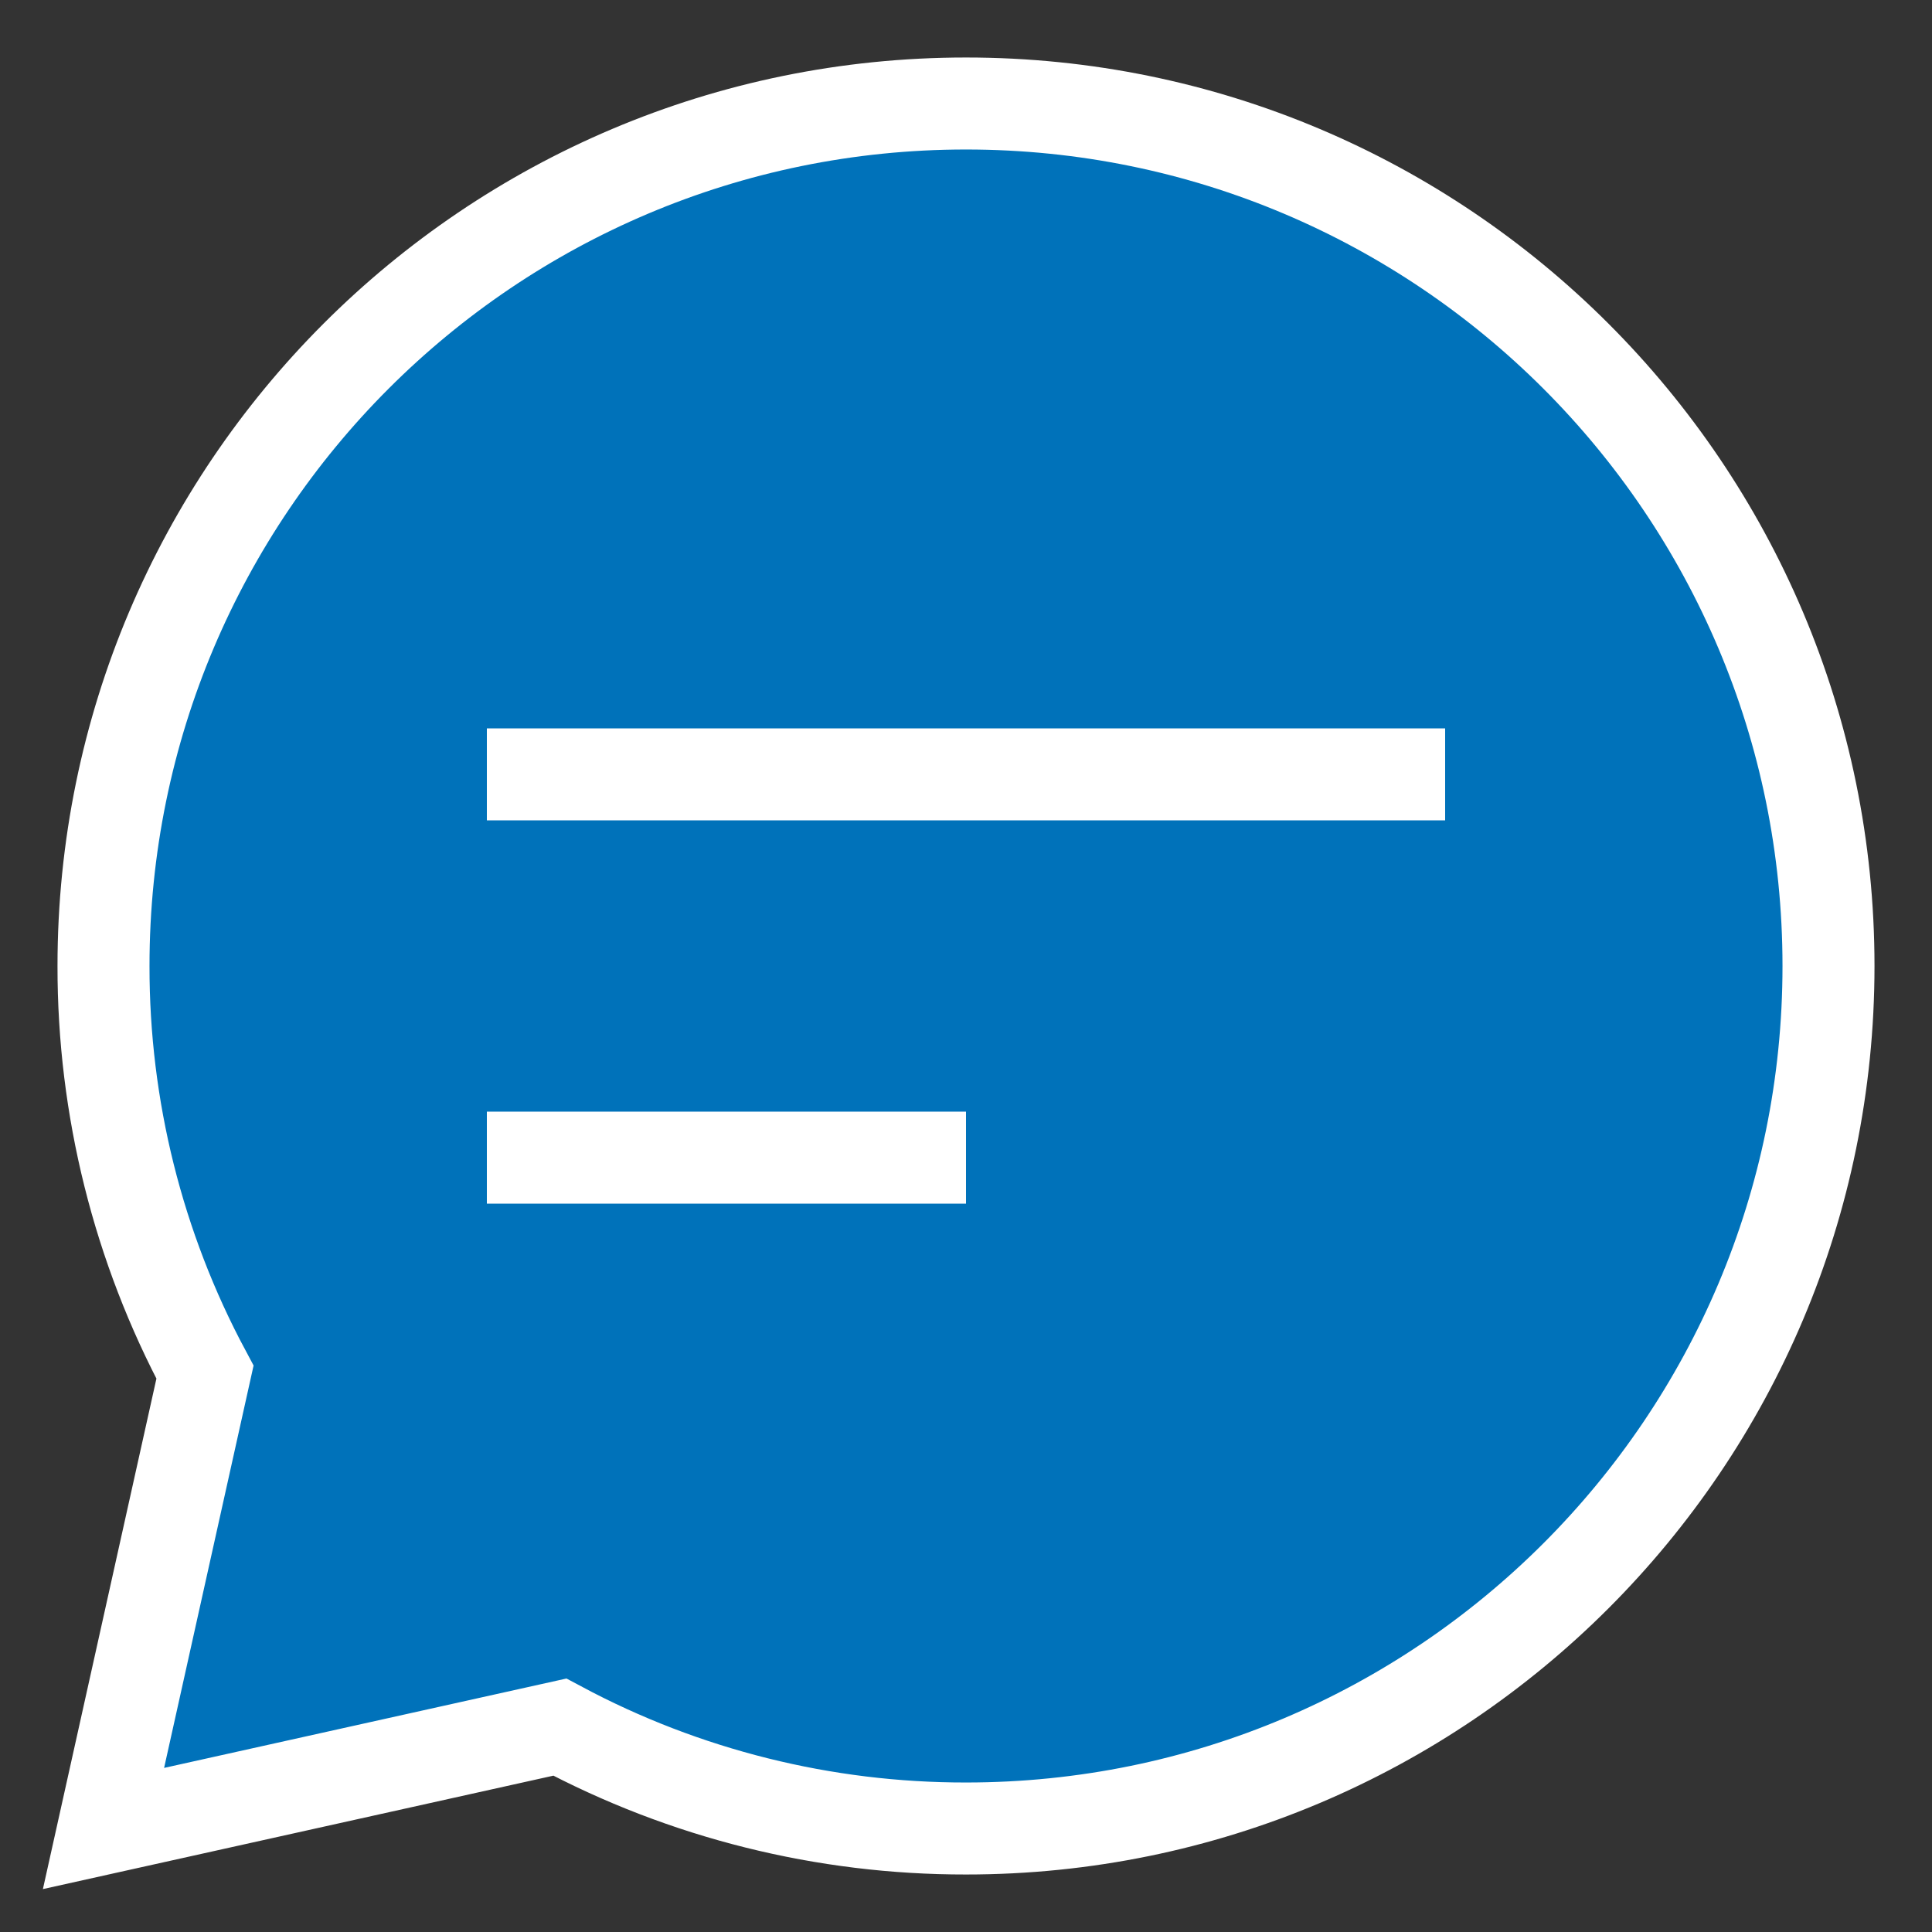 <svg width="21" height="21" viewBox="0 0 21 21" fill="none" xmlns="http://www.w3.org/2000/svg">
<rect x="0" y="0" width="21" height="21" fill="#333333" stroke="none"/>
<path fill-rule="evenodd" clip-rule="evenodd" d="M5.292 8.417H15.708H5.292ZM5.292 12.583H10.5H5.292ZM6.085 18.773L1.125 19.875L2.228 14.915C1.501 13.557 1.123 12.04 1.125 10.5C1.125 5.322 5.322 1.125 10.5 1.125C15.678 1.125 19.875 5.322 19.875 10.5C19.875 15.678 15.678 19.875 10.5 19.875C8.96 19.877 7.443 19.499 6.085 18.773Z" fill="#0072BA" stroke="white" stroke-linecap="square"/>
</svg>
